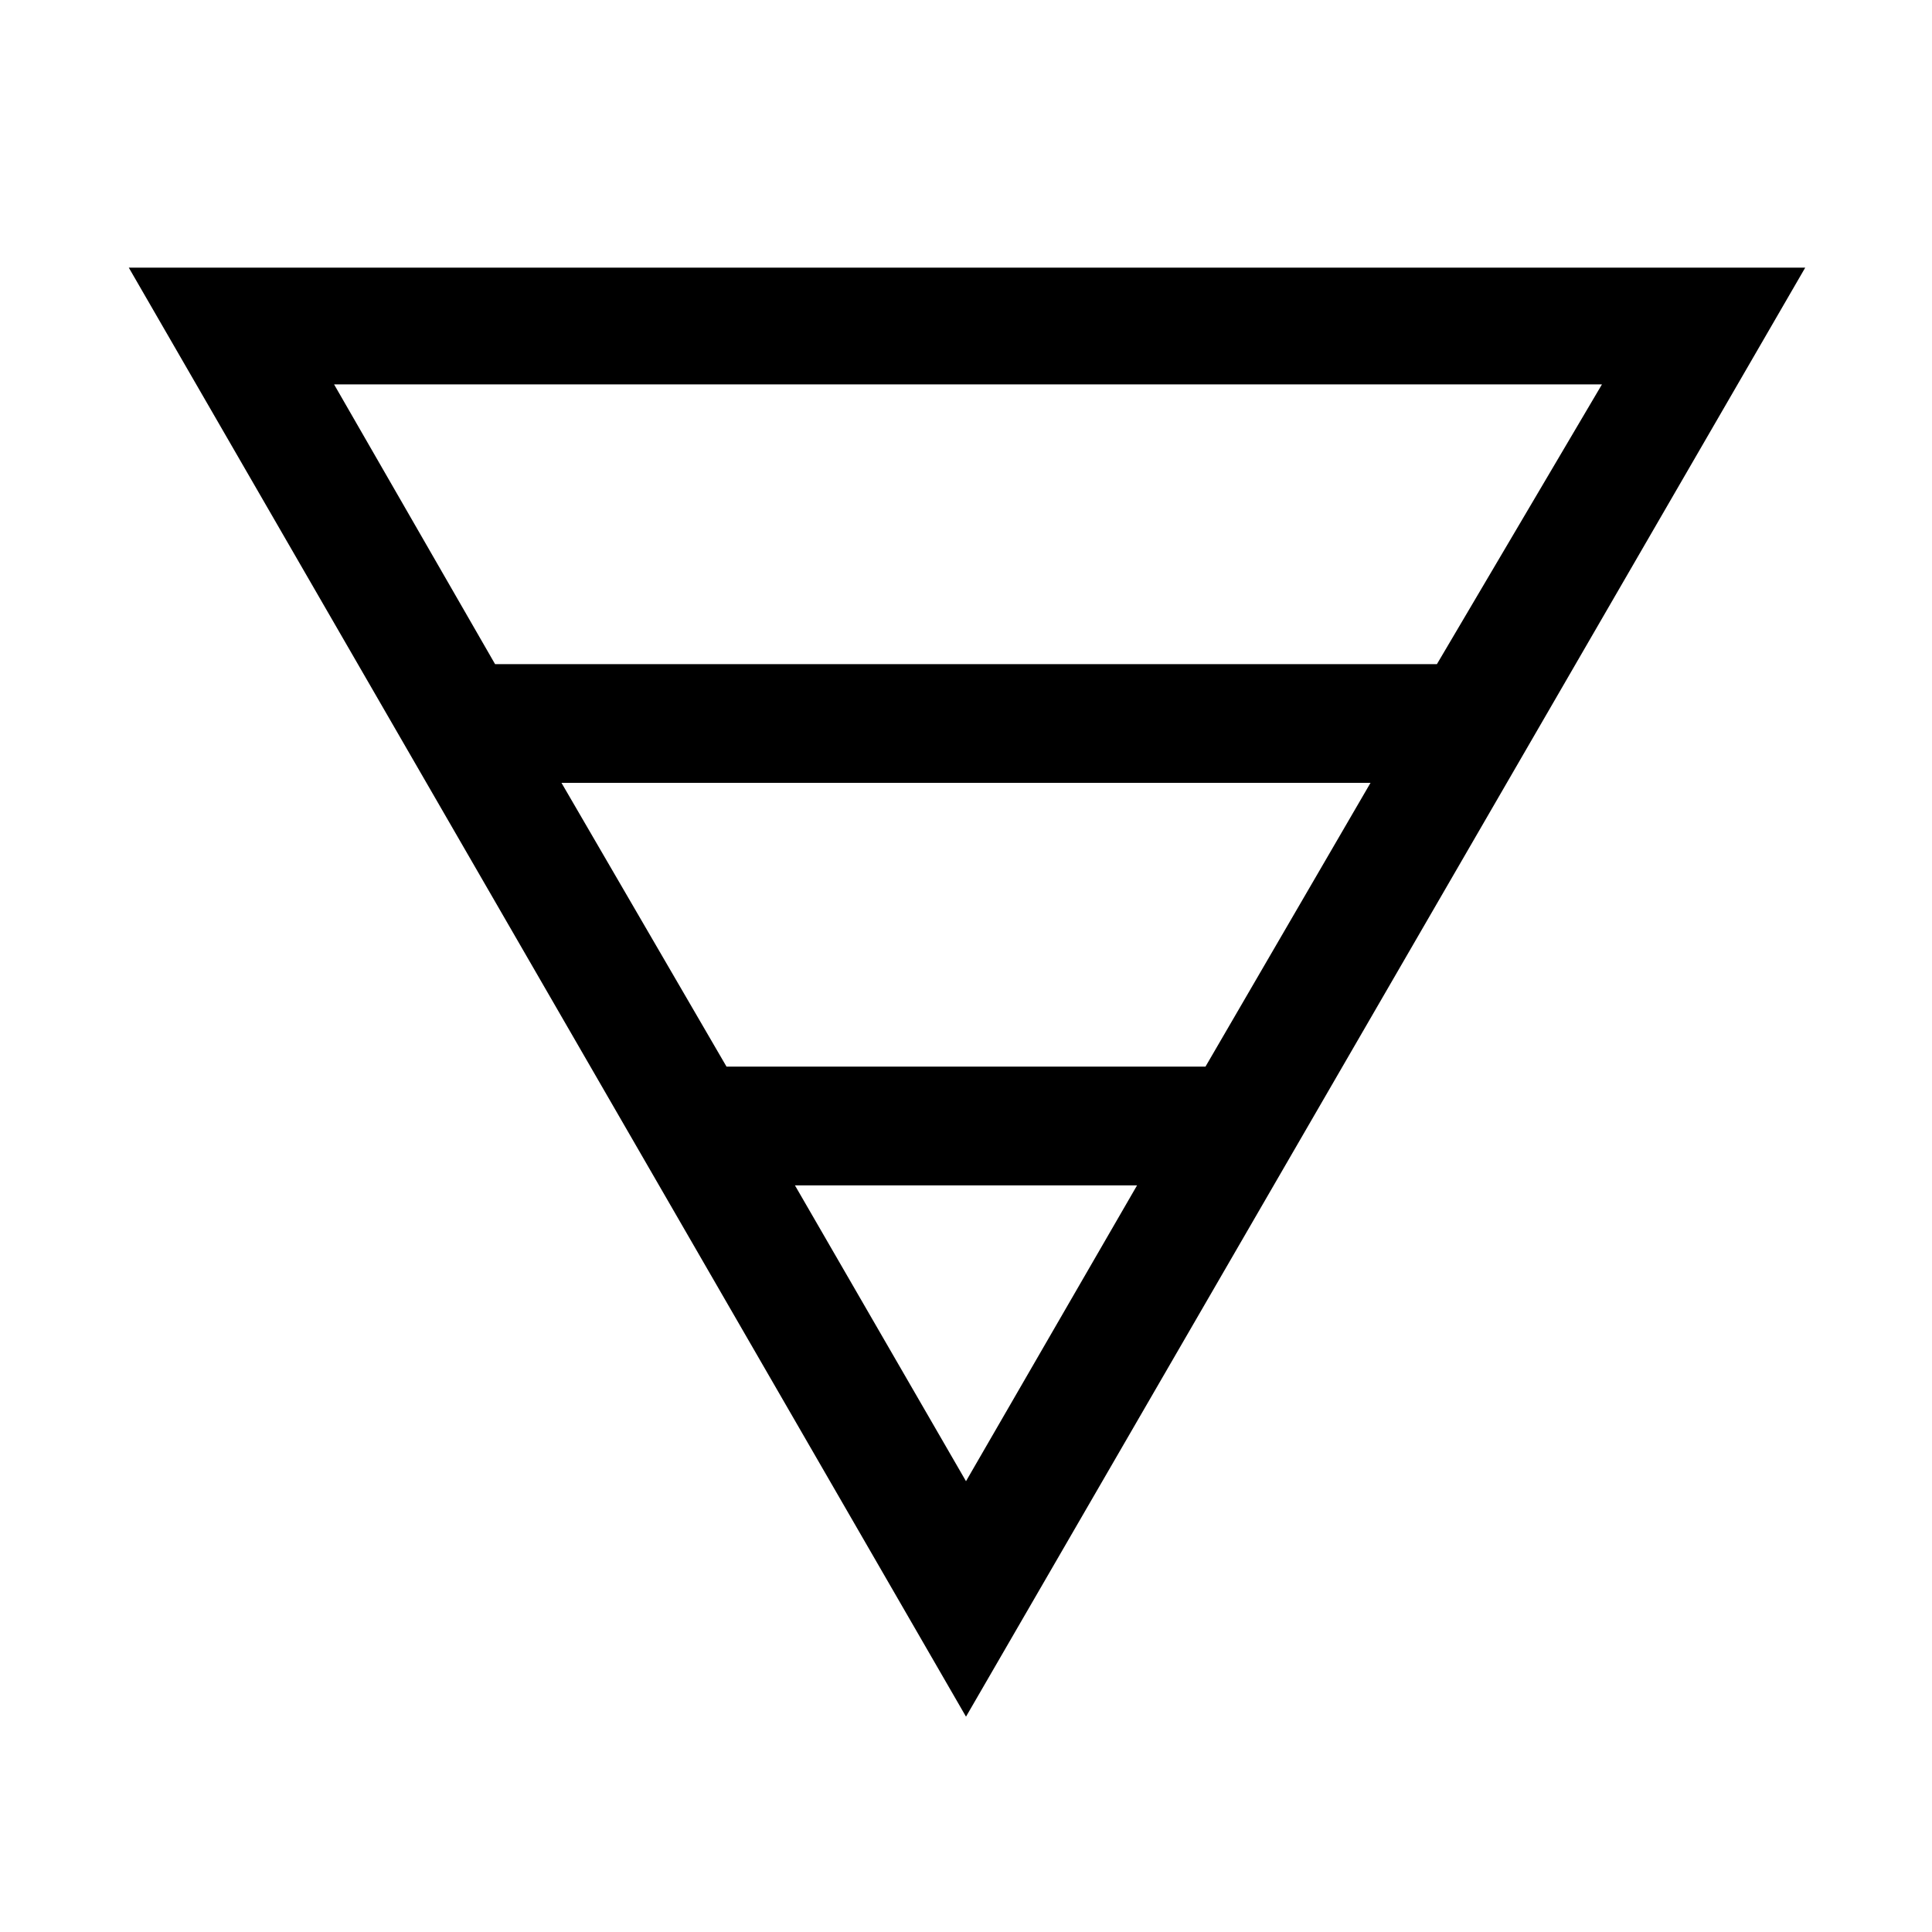 <svg xmlns="http://www.w3.org/2000/svg" height="48" width="48"><path d="M3.2 6.65H44.85L24 42.65ZM8.3 9.55 12.3 16.5H35.7L39.8 9.55ZM13.95 19.45 18.05 26.5H29.95L34.05 19.45ZM19.75 29.45 24 36.8 28.25 29.45Z"/></svg>